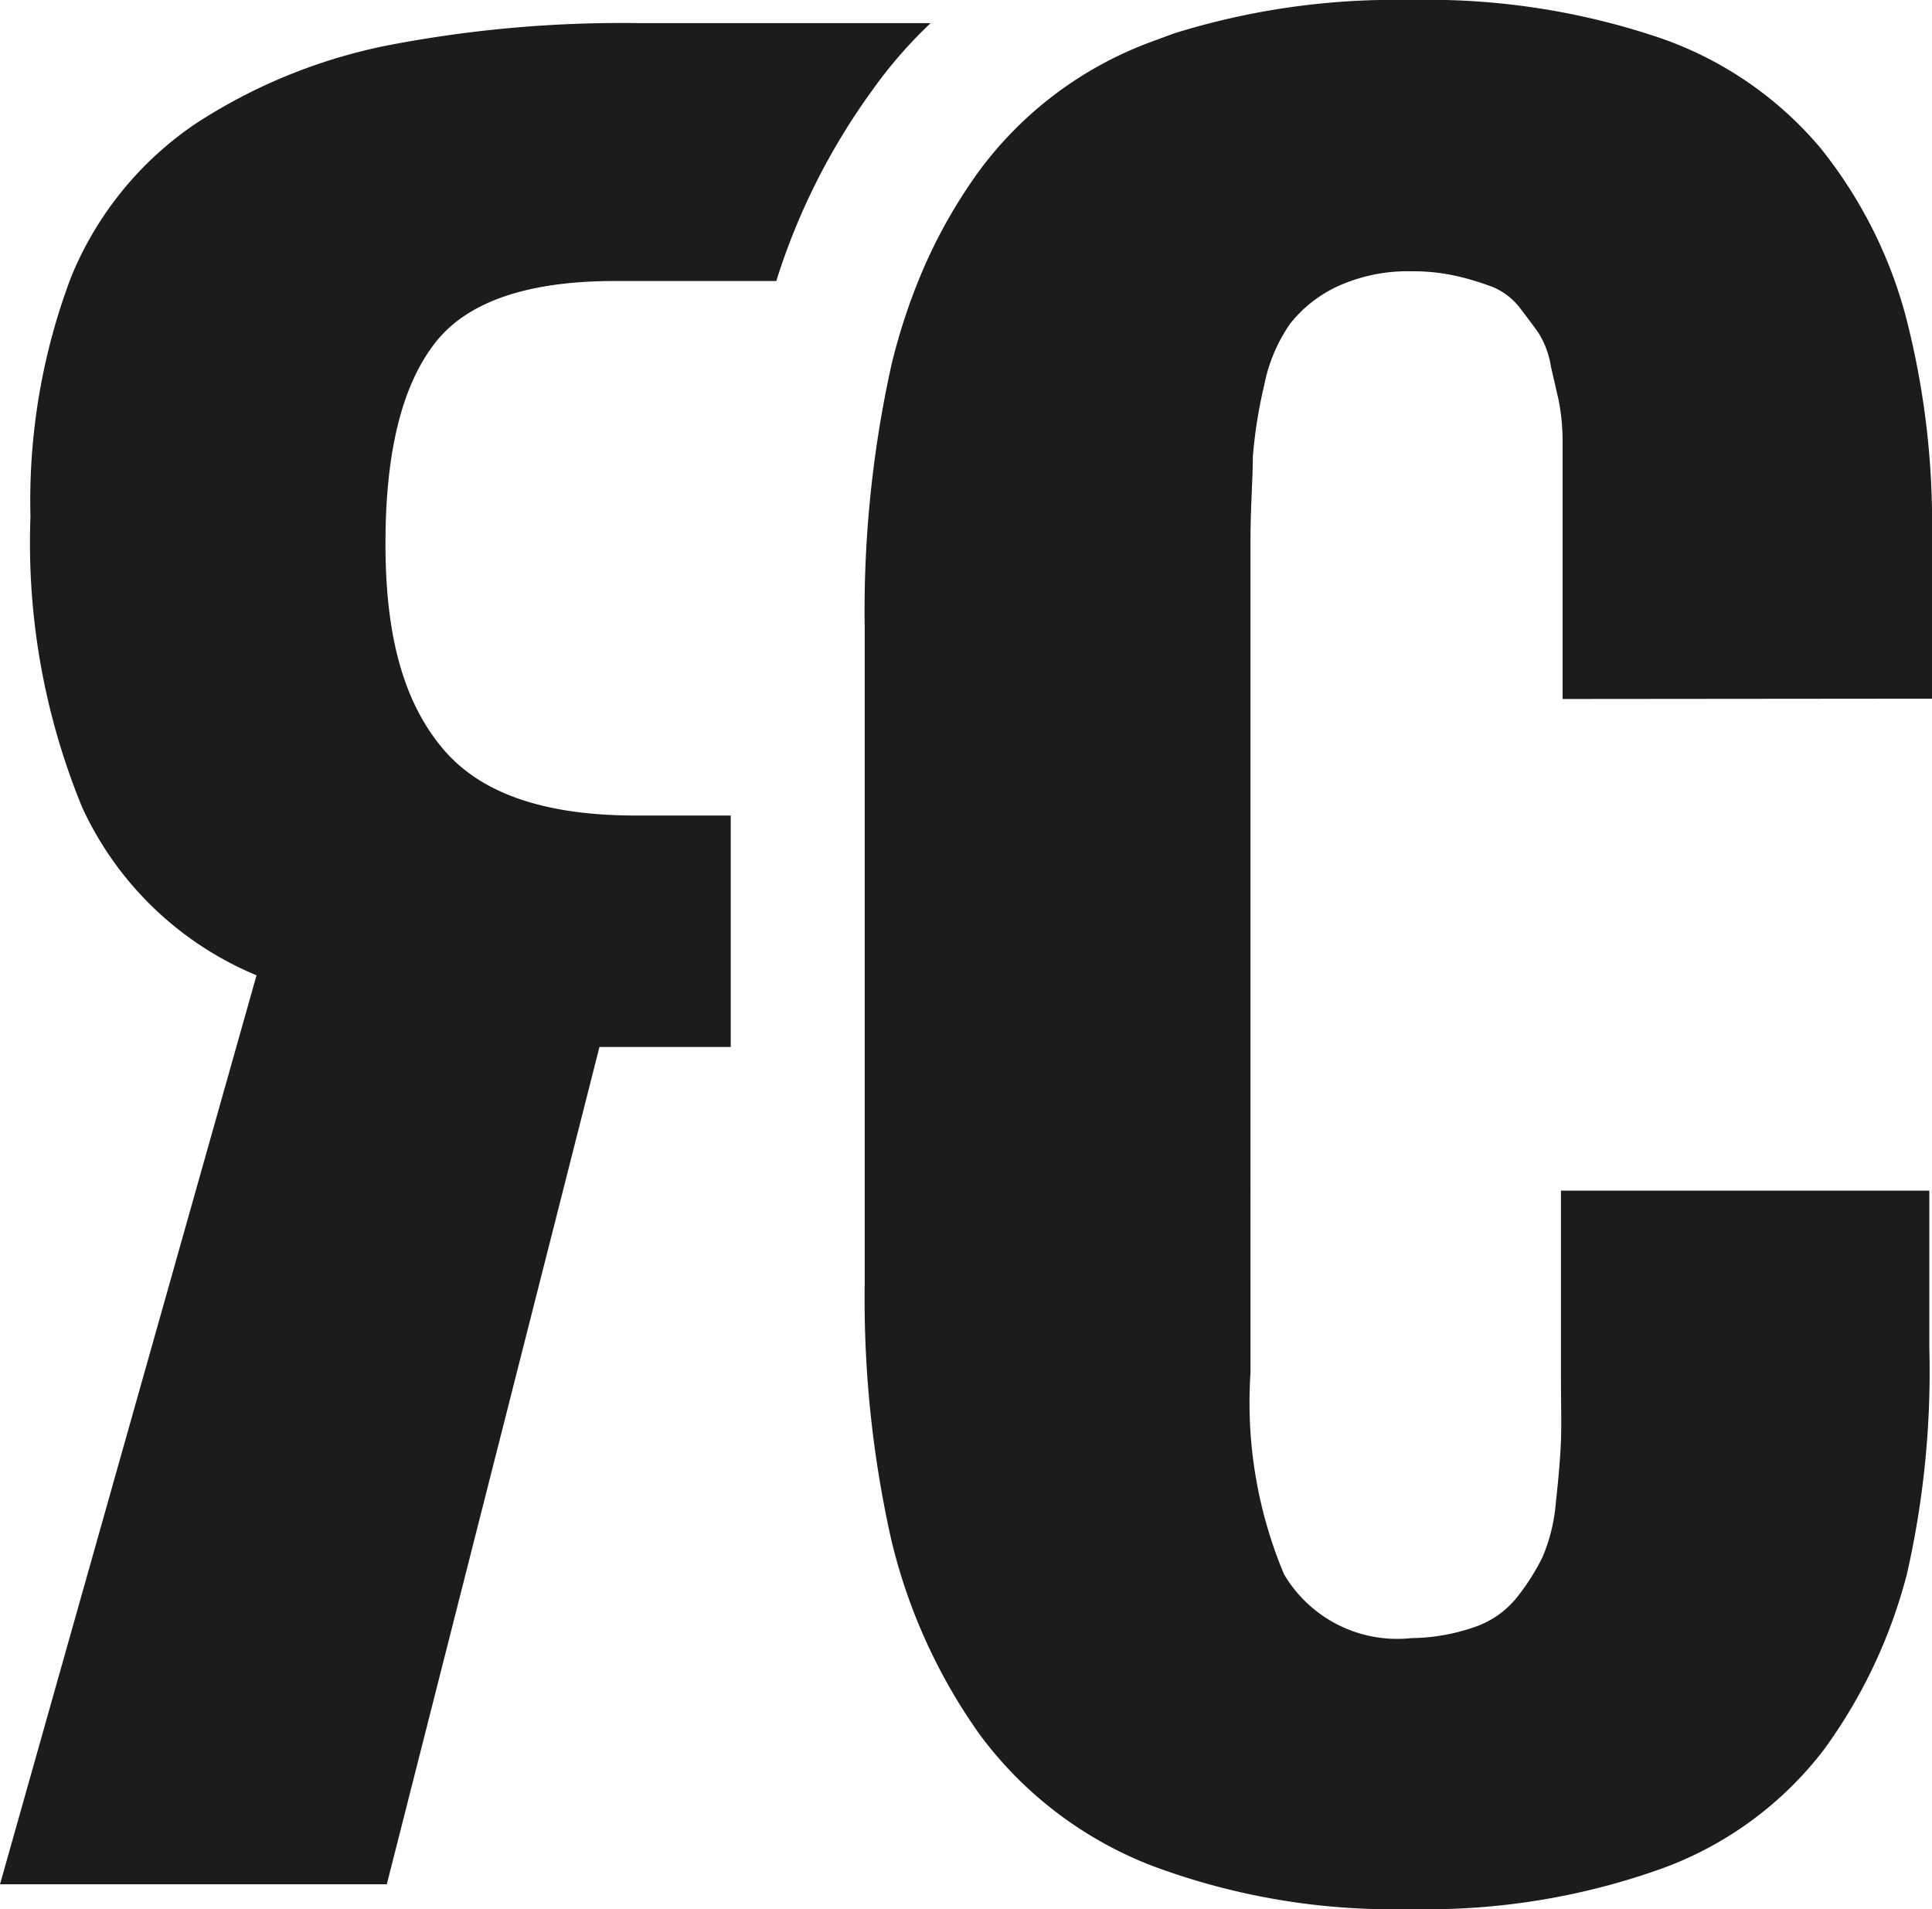 <svg xmlns="http://www.w3.org/2000/svg" viewBox="0 0 57.69 57"><defs><style>.cls-1{fill:#1c1c1c;}</style></defs><title>rc</title><g id="Layer_2" data-name="Layer 2"><g id="Layer_1-2" data-name="Layer 1"><path class="cls-1" d="M18.36,8.39h4.82a19.7,19.7,0,0,1,2.87-5.7,13.55,13.55,0,0,1,1.74-2H19.1a36.84,36.84,0,0,0-7.6.68A16.32,16.32,0,0,0,5.83,3.7,10.17,10.17,0,0,0,2.12,8.28,18.84,18.84,0,0,0,.91,15.43a20.74,20.74,0,0,0,1.55,8.69,9.92,9.92,0,0,0,5.2,5L0,56.26H11.55l6.35-25h3.92V24.35H19c-2.69,0-4.63-.63-5.78-2s-1.71-3.31-1.71-6.11.51-4.75,1.48-6S15.79,8.39,18.36,8.39Z"/><path class="cls-1" d="M46.66,20.87V14.34c0-.25,0-.65,0-1.21a6.49,6.49,0,0,0-.12-1.19l-.23-1a2.68,2.68,0,0,0-.37-1c-.14-.2-.33-.45-.55-.74a2,2,0,0,0-.79-.62,8.08,8.08,0,0,0-1.07-.33,5.84,5.84,0,0,0-1.36-.15,5.07,5.07,0,0,0-2.23.45,3.89,3.89,0,0,0-1.42,1.12,4.85,4.85,0,0,0-.77,1.83,14.08,14.08,0,0,0-.34,2.14c0,.66-.07,1.49-.07,2.5V41a13.23,13.23,0,0,0,1,6,3.92,3.92,0,0,0,3.8,1.91A5.92,5.92,0,0,0,44,48.59a2.76,2.76,0,0,0,1.29-.89,6.58,6.58,0,0,0,.77-1.21,5.22,5.22,0,0,0,.4-1.65c.08-.72.13-1.32.15-1.81s0-1.18,0-2.05V35.55h11v4.69A27.22,27.22,0,0,1,56.94,47a15.46,15.46,0,0,1-2.47,5.23,10.68,10.68,0,0,1-4.82,3.55A20.79,20.79,0,0,1,42.11,57a20.51,20.51,0,0,1-7.78-1.32,11.6,11.6,0,0,1-5.06-3.87A16.68,16.68,0,0,1,26.62,46a32.74,32.74,0,0,1-.8-7.65V18.73a33.91,33.91,0,0,1,.8-7.84,17.8,17.8,0,0,1,.8-2.5,15.38,15.38,0,0,1,1.85-3.33,11.2,11.2,0,0,1,5.05-3.79L35.05,1a22.14,22.14,0,0,1,7.06-1,21.62,21.62,0,0,1,7.42,1.12,10.91,10.91,0,0,1,4.83,3.3,13.65,13.65,0,0,1,2.54,5,24.62,24.62,0,0,1,.79,6.62v4.82Z"/></g></g></svg>